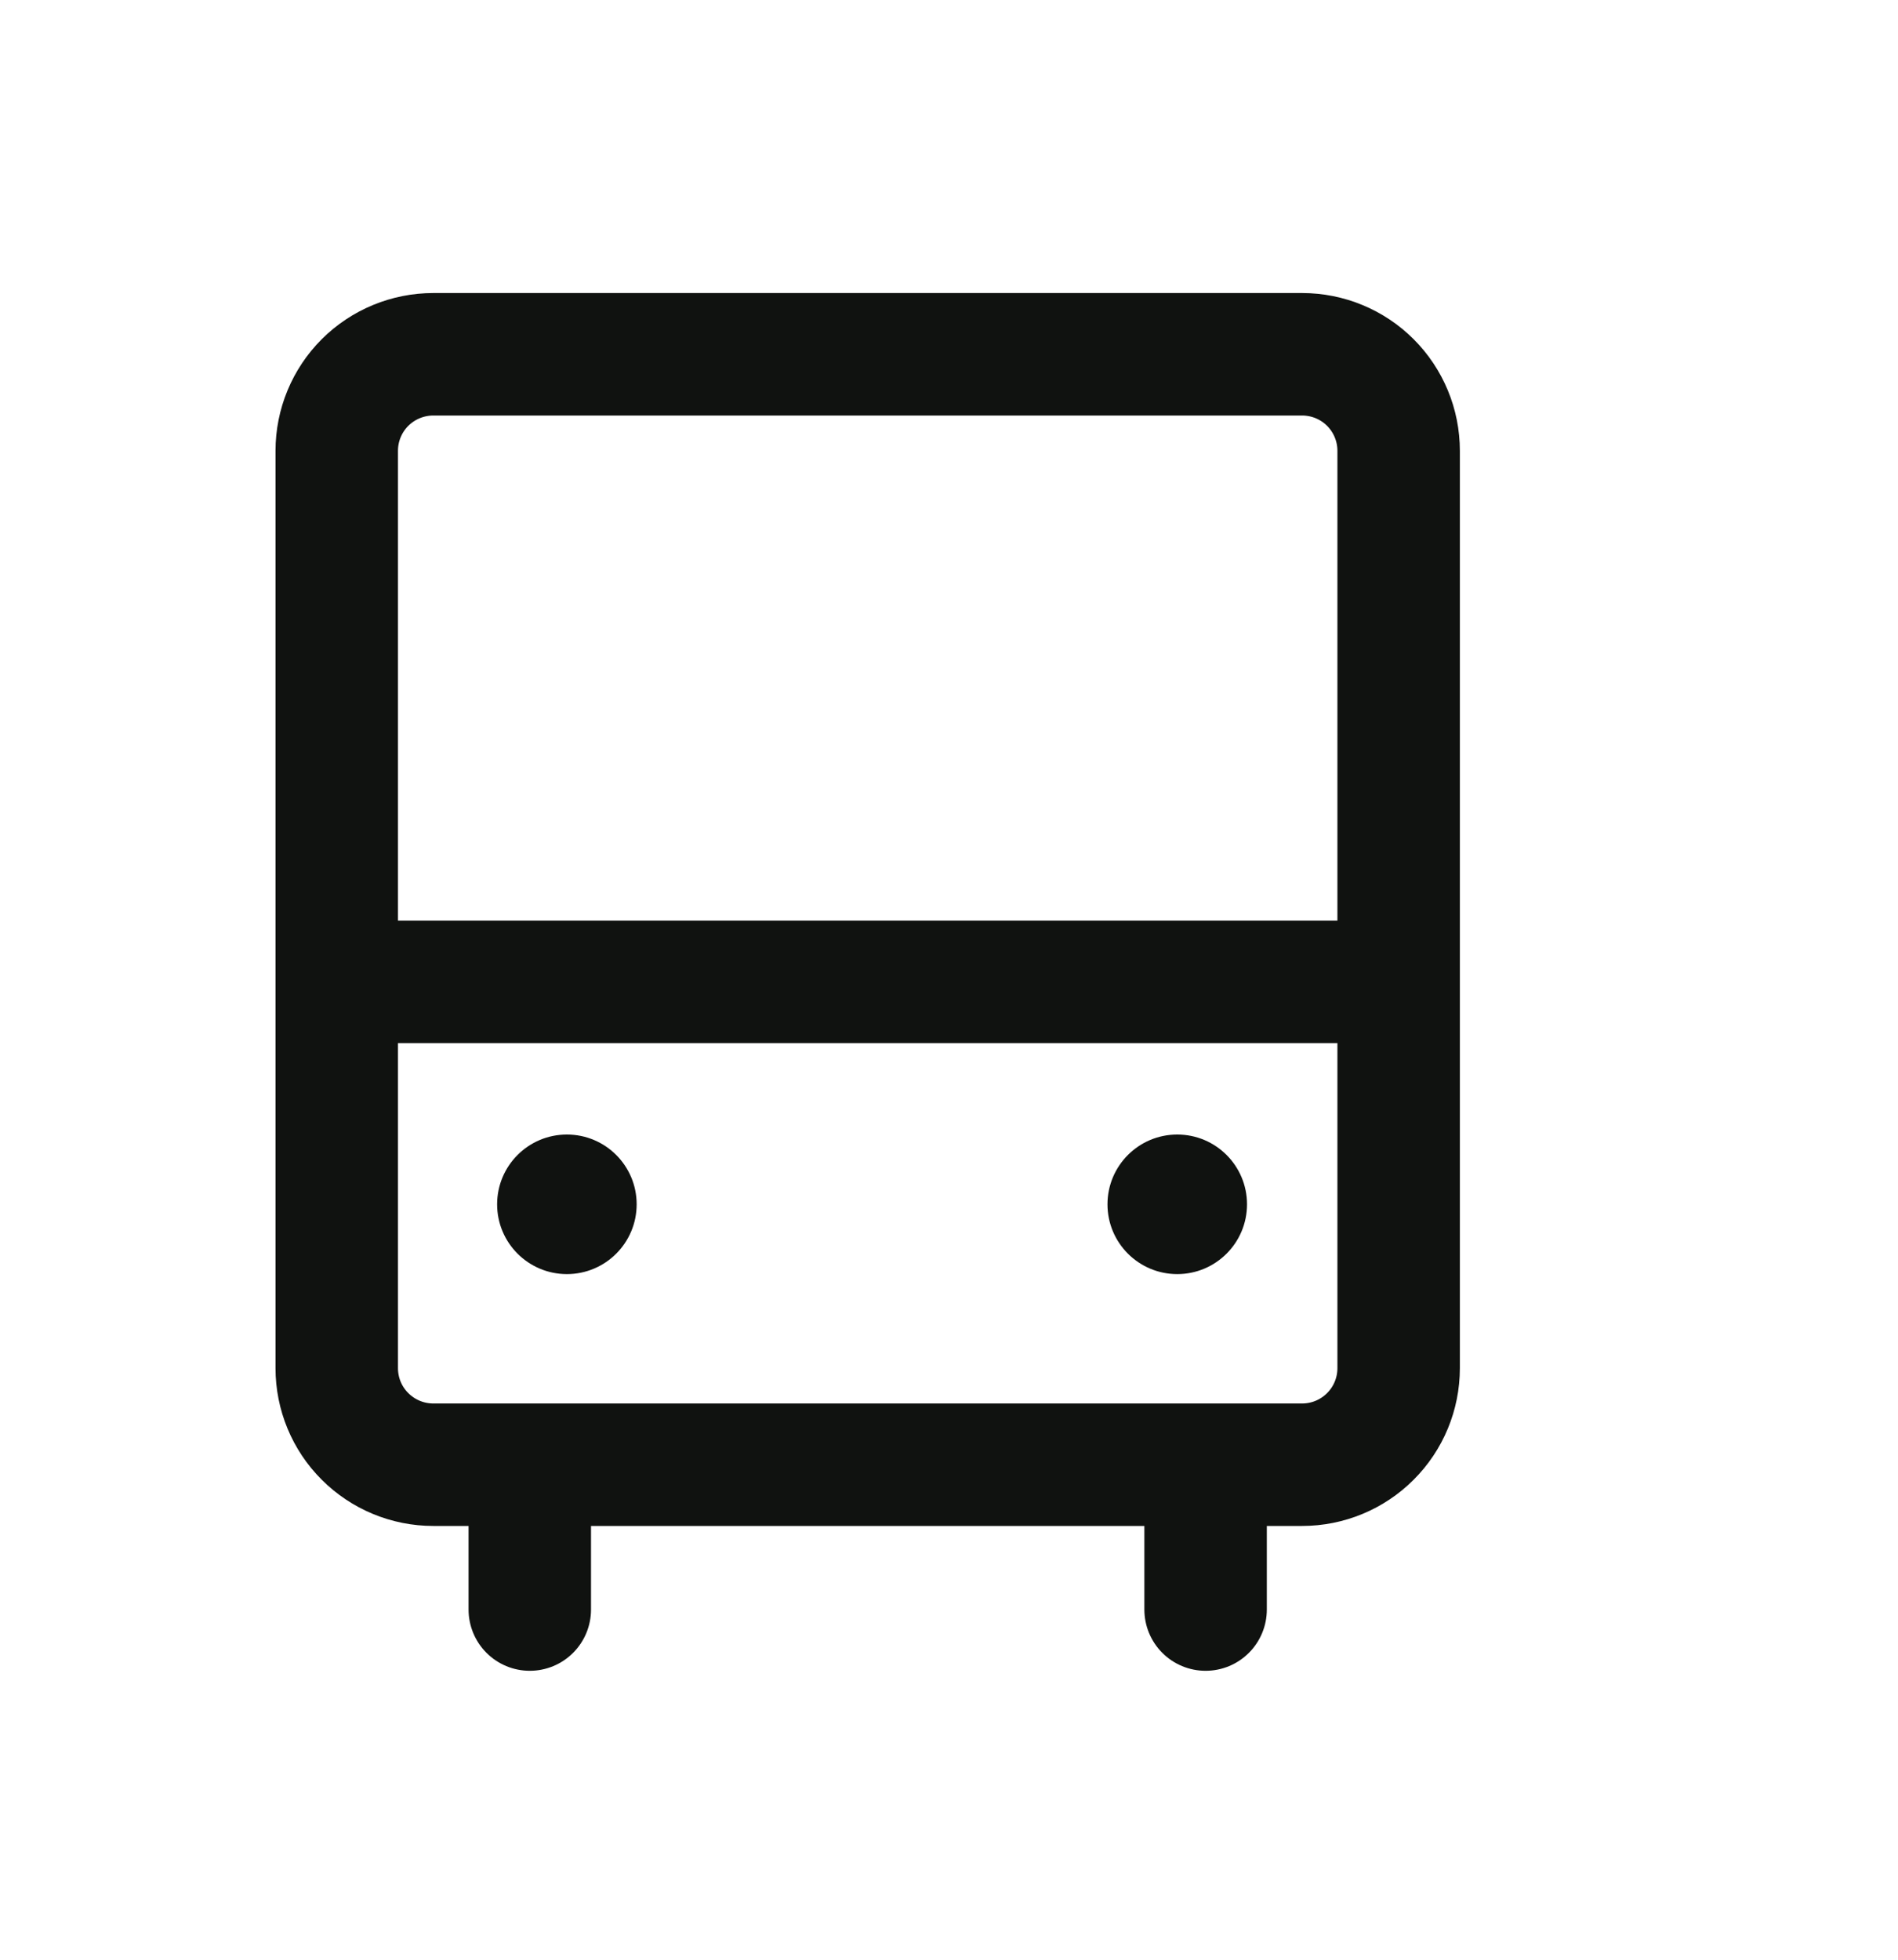 <svg width="31" height="32" viewBox="0 0 31 32" fill="none" xmlns="http://www.w3.org/2000/svg">
<path d="M8.653 23.917V26.282M19.691 23.917V26.282M5.5 16.033H22.844M21.267 5.785H7.077C6.659 5.785 6.258 5.951 5.962 6.246C5.666 6.542 5.5 6.943 5.5 7.361V22.34C5.5 22.759 5.666 23.16 5.962 23.455C6.258 23.751 6.659 23.917 7.077 23.917H21.267C21.686 23.917 22.087 23.751 22.382 23.455C22.678 23.16 22.844 22.759 22.844 22.34V7.361C22.844 6.943 22.678 6.542 22.382 6.246C22.087 5.951 21.686 5.785 21.267 5.785Z" stroke="#101210" stroke-width="2" stroke-linecap="round" stroke-linejoin="round"/>
<circle cx="9.259" cy="19.665" r="1" fill="#101210" stroke="#101210" stroke-width="0.279"/>
<circle cx="19.228" cy="19.665" r="1" fill="#101210" stroke="#101210" stroke-width="0.279"/>
</svg>
